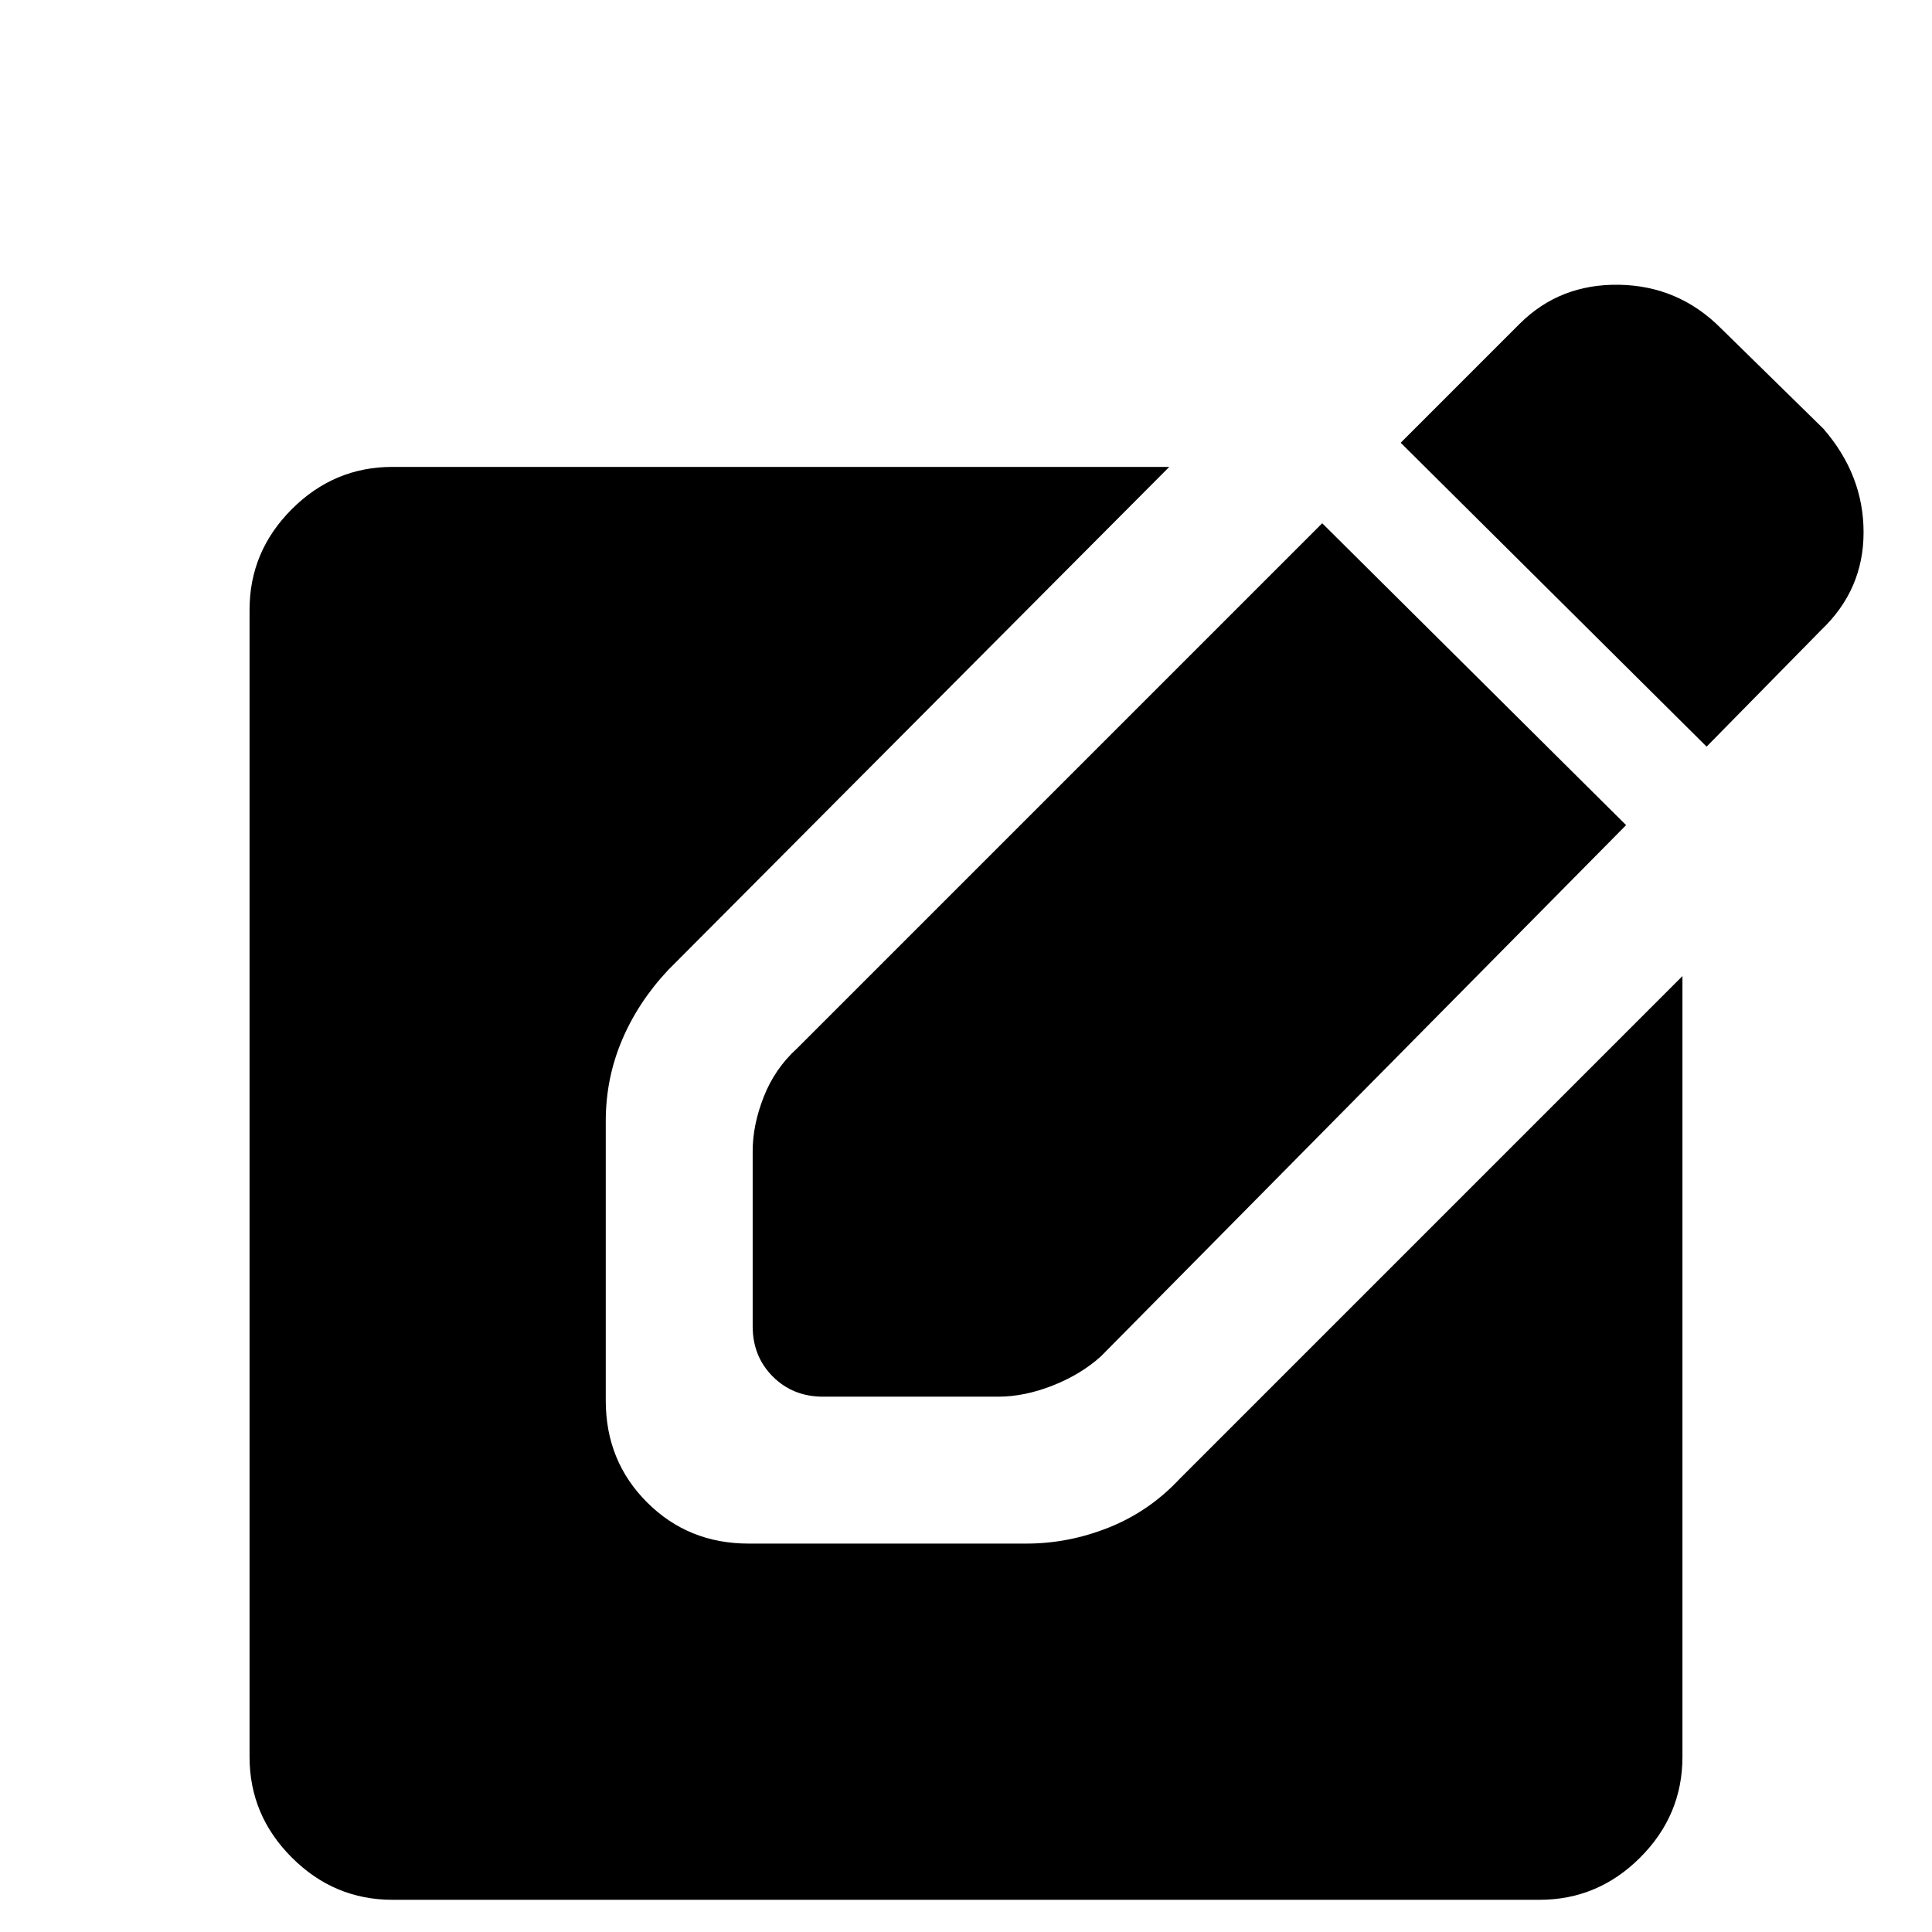 <svg xmlns="http://www.w3.org/2000/svg" height="48" width="48"><path d="M42.4 18.55 34.8 11l2.95-2.95q1-1 2.475-.975Q41.7 7.1 42.75 8.15l2.55 2.5q1 1.15 1 2.575 0 1.425-1.05 2.425ZM9.75 47.2q-1.45 0-2.5-1.05t-1.05-2.5v-28.5q0-1.45 1.05-2.5t2.5-1.05h19.3L16.6 24.1q-.75.8-1.15 1.75-.4.95-.4 2v6.95q0 1.5 1.025 2.525T18.6 38.35h6.9q1.05 0 2.05-.4 1-.4 1.75-1.2l12.5-12.5v19.4q0 1.45-1.05 2.5t-2.5 1.05Zm10.7-12.5q-.75 0-1.25-.5t-.5-1.25V28.6q0-.65.275-1.35.275-.7.825-1.2L32.85 13l7.55 7.5-13.05 13.2q-.5.45-1.2.725-.7.275-1.35.275Z"/></svg>